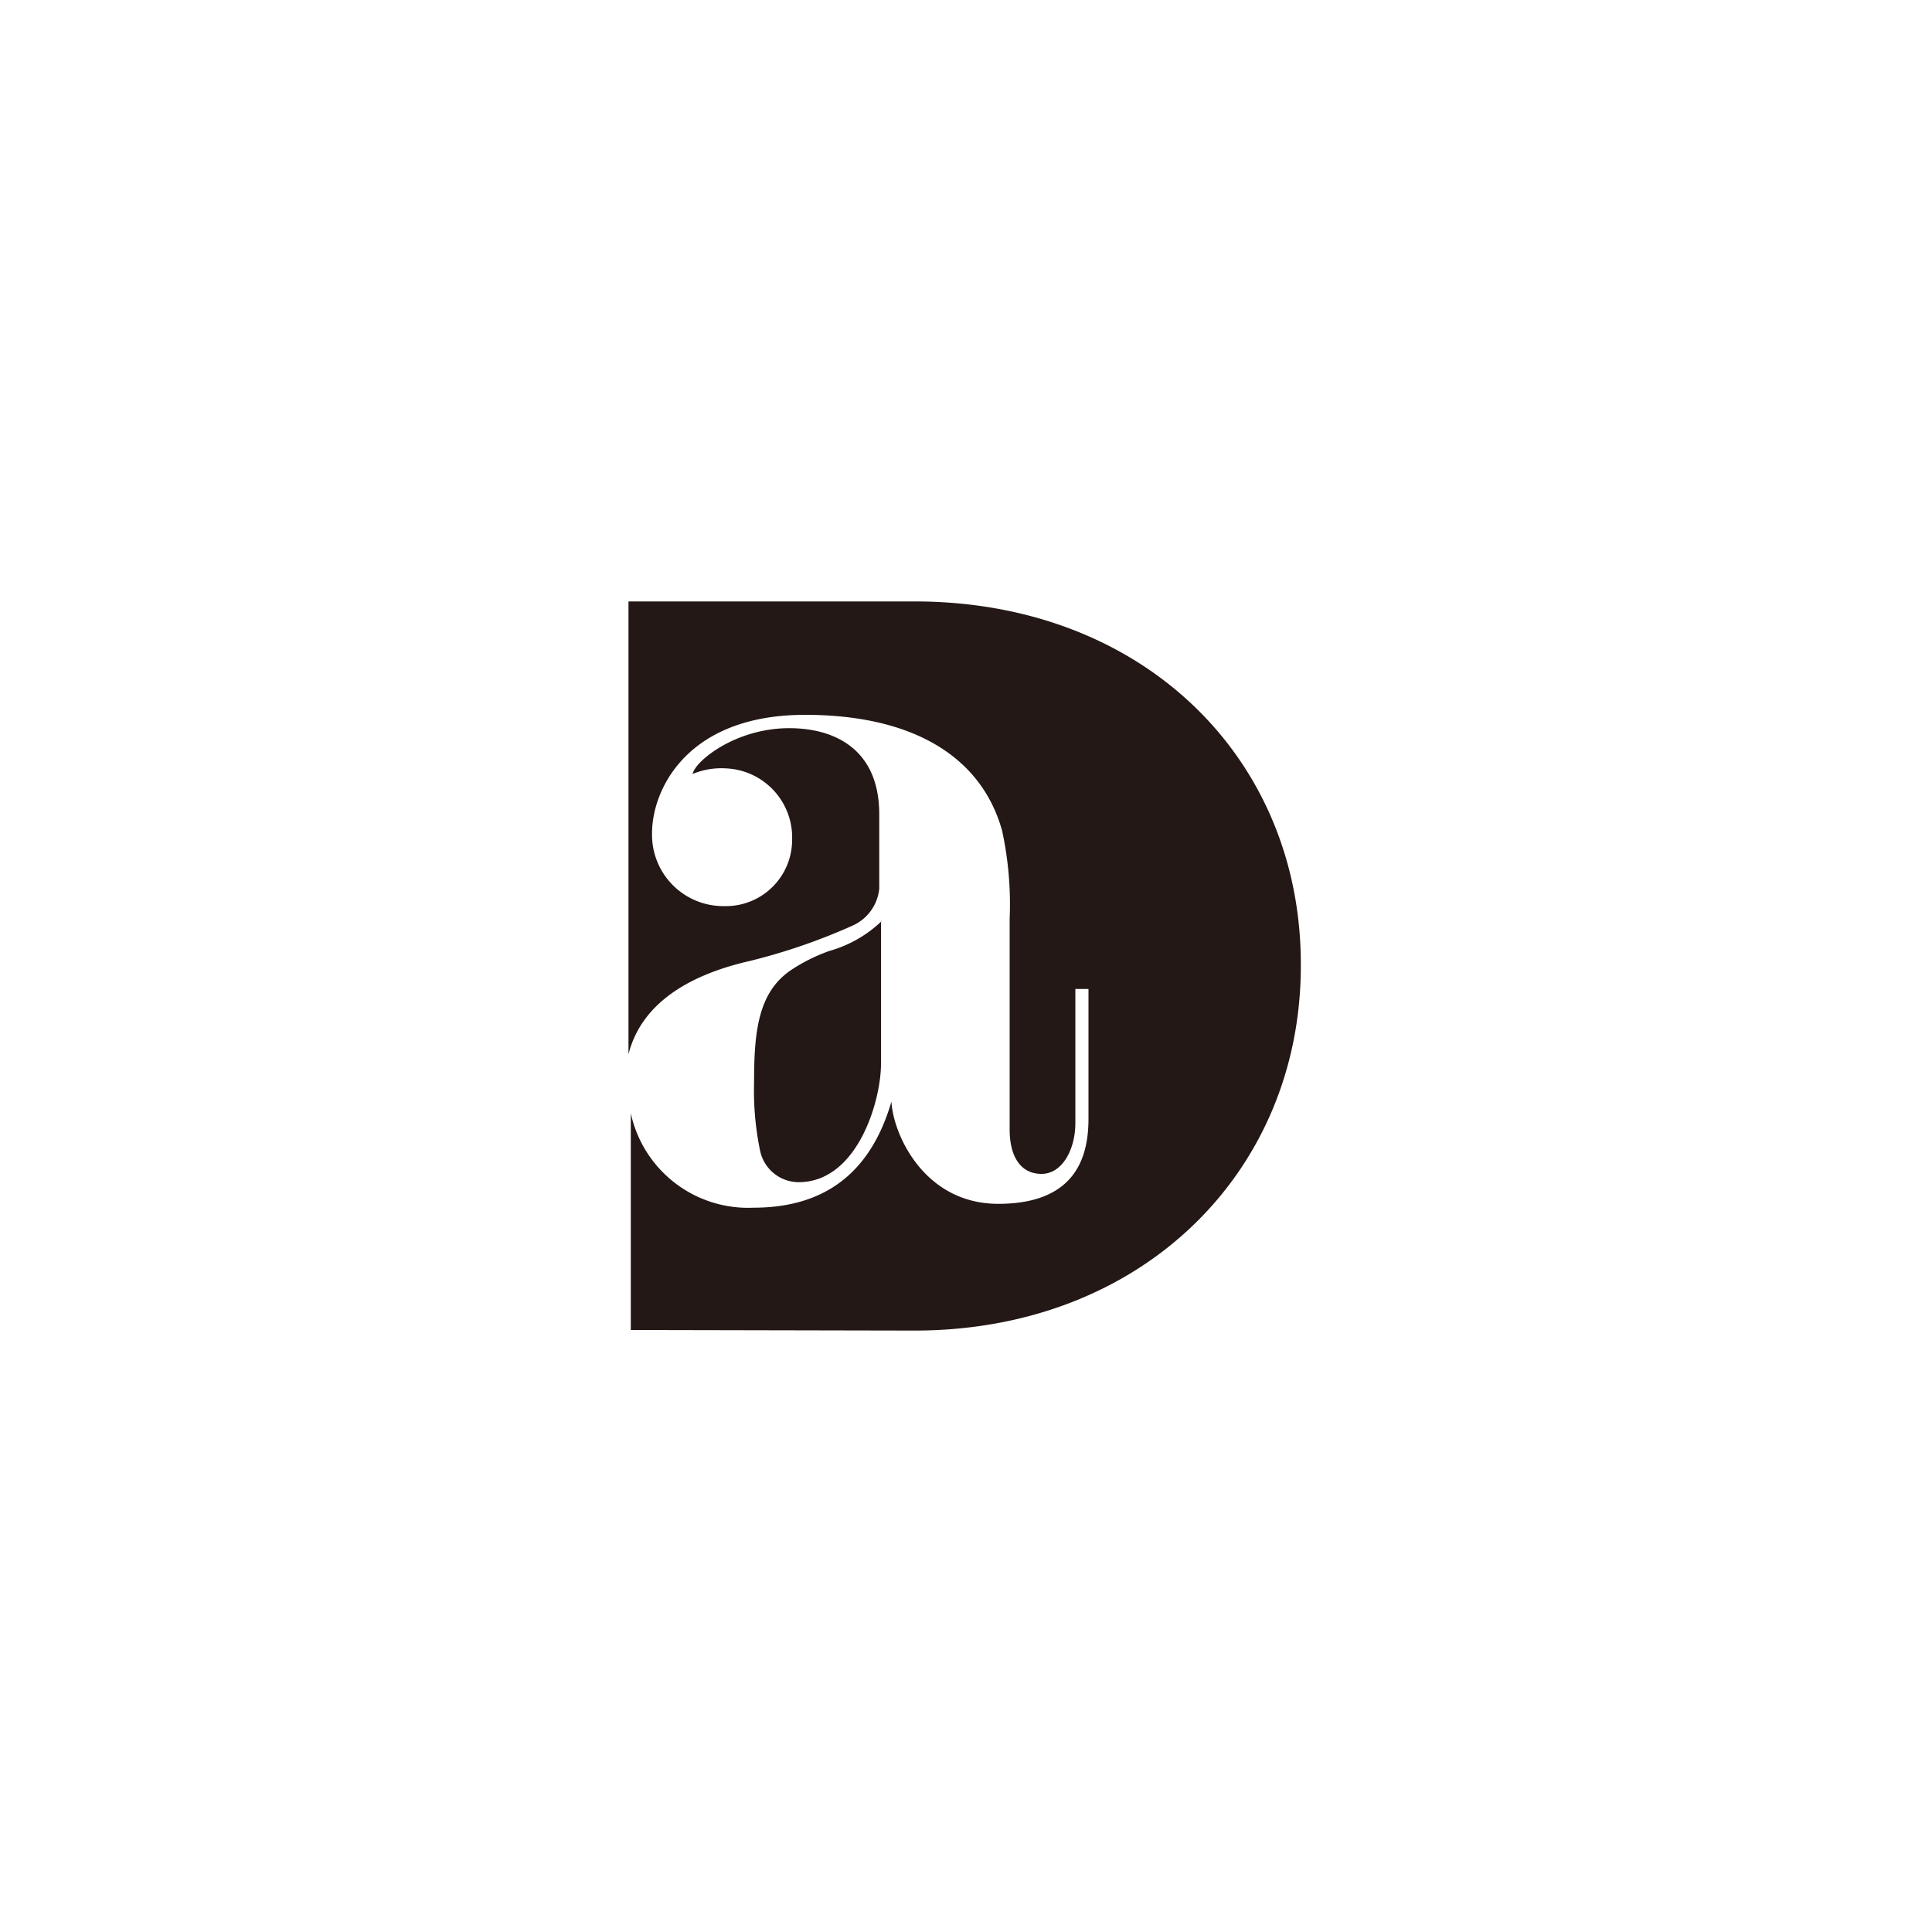 <svg id="图层_1" data-name="图层 1" xmlns="http://www.w3.org/2000/svg" viewBox="0 0 100 100"><defs><style>.cls-1{fill:#231815;fill-rule:evenodd;}</style></defs><title>logohunt02</title><path class="cls-1" d="M45.6,47.69v7.38c0,1.9-1.21,6.12-4.27,6.12a2.05,2.05,0,0,1-2-1.69,15.28,15.28,0,0,1-.3-3.45c0-2.63.2-4.67,1.9-5.83a9,9,0,0,1,2-1,6.4,6.4,0,0,0,2.72-1.56m-13,21.18V57.62A6.21,6.21,0,0,0,39,62.51c3.88,0,6.12-2,7.14-5.49.09,1.7,1.7,5.29,5.53,5.29,4.08,0,4.67-2.52,4.67-4.42v-6.7h-.68v6.94c0,1.37-.68,2.63-1.75,2.63s-1.65-.88-1.65-2.29V47.55A18.05,18.05,0,0,0,51.87,43c-1.07-3.84-4.62-6-10.2-6-6.12,0-7.92,3.88-7.92,6.12a3.69,3.69,0,0,0,3.74,3.78A3.43,3.43,0,0,0,41,43.47a3.58,3.58,0,0,0-3.45-3.7,3.87,3.87,0,0,0-1.7.29c.14-.68,2.23-2.37,5-2.37,2.38,0,4.66,1.11,4.66,4.46V46a2.35,2.35,0,0,1-1.36,1.9,31.16,31.16,0,0,1-5.34,1.84c-3.43.78-5.66,2.37-6.28,4.83V31.13H47.33c11.86,0,20,8.14,20,18.76V50c0,10.62-8.19,18.87-20,18.87Z"/></svg>